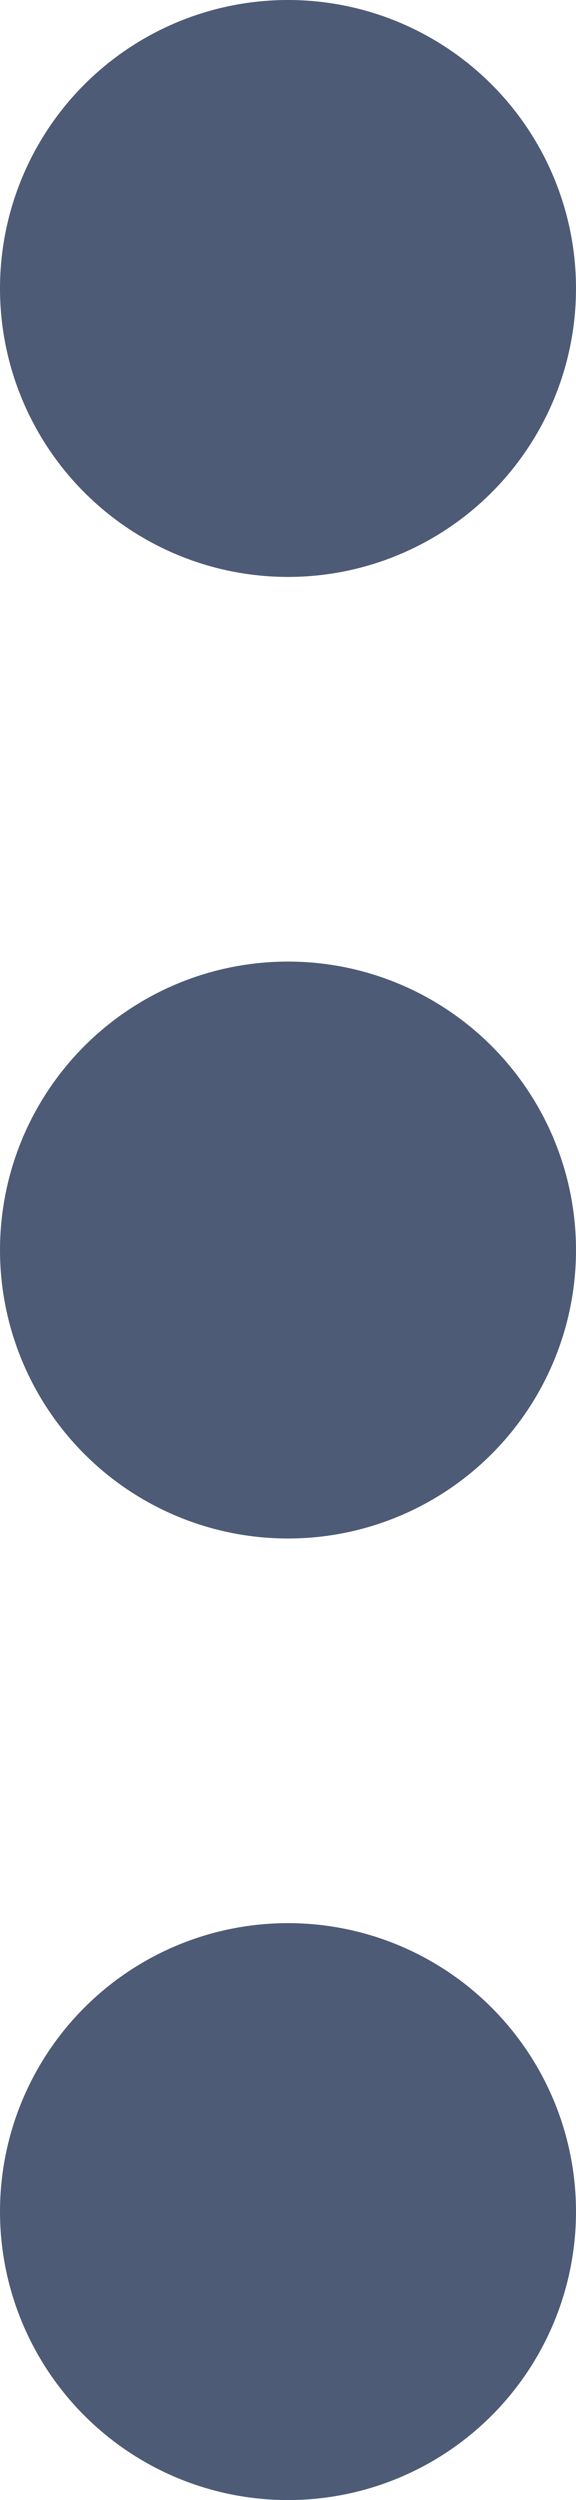 <svg xmlns="http://www.w3.org/2000/svg" width="3" height="13" viewBox="0 0 3 13">
    <defs>
        <style>
            .cls-1{fill:#4e5b76}
        </style>
    </defs>
    <g id="Group_53" transform="translate(-489.5 -658.5)">
        <circle id="Ellipse_2" cx="1.5" cy="1.5" r="1.5" class="cls-1" transform="translate(489.5 658.5)"/>
        <circle id="Ellipse_3" cx="1.5" cy="1.5" r="1.5" class="cls-1" transform="translate(489.5 663.5)"/>
        <circle id="Ellipse_4" cx="1.5" cy="1.5" r="1.5" class="cls-1" transform="translate(489.5 668.5)"/>
    </g>
</svg>
